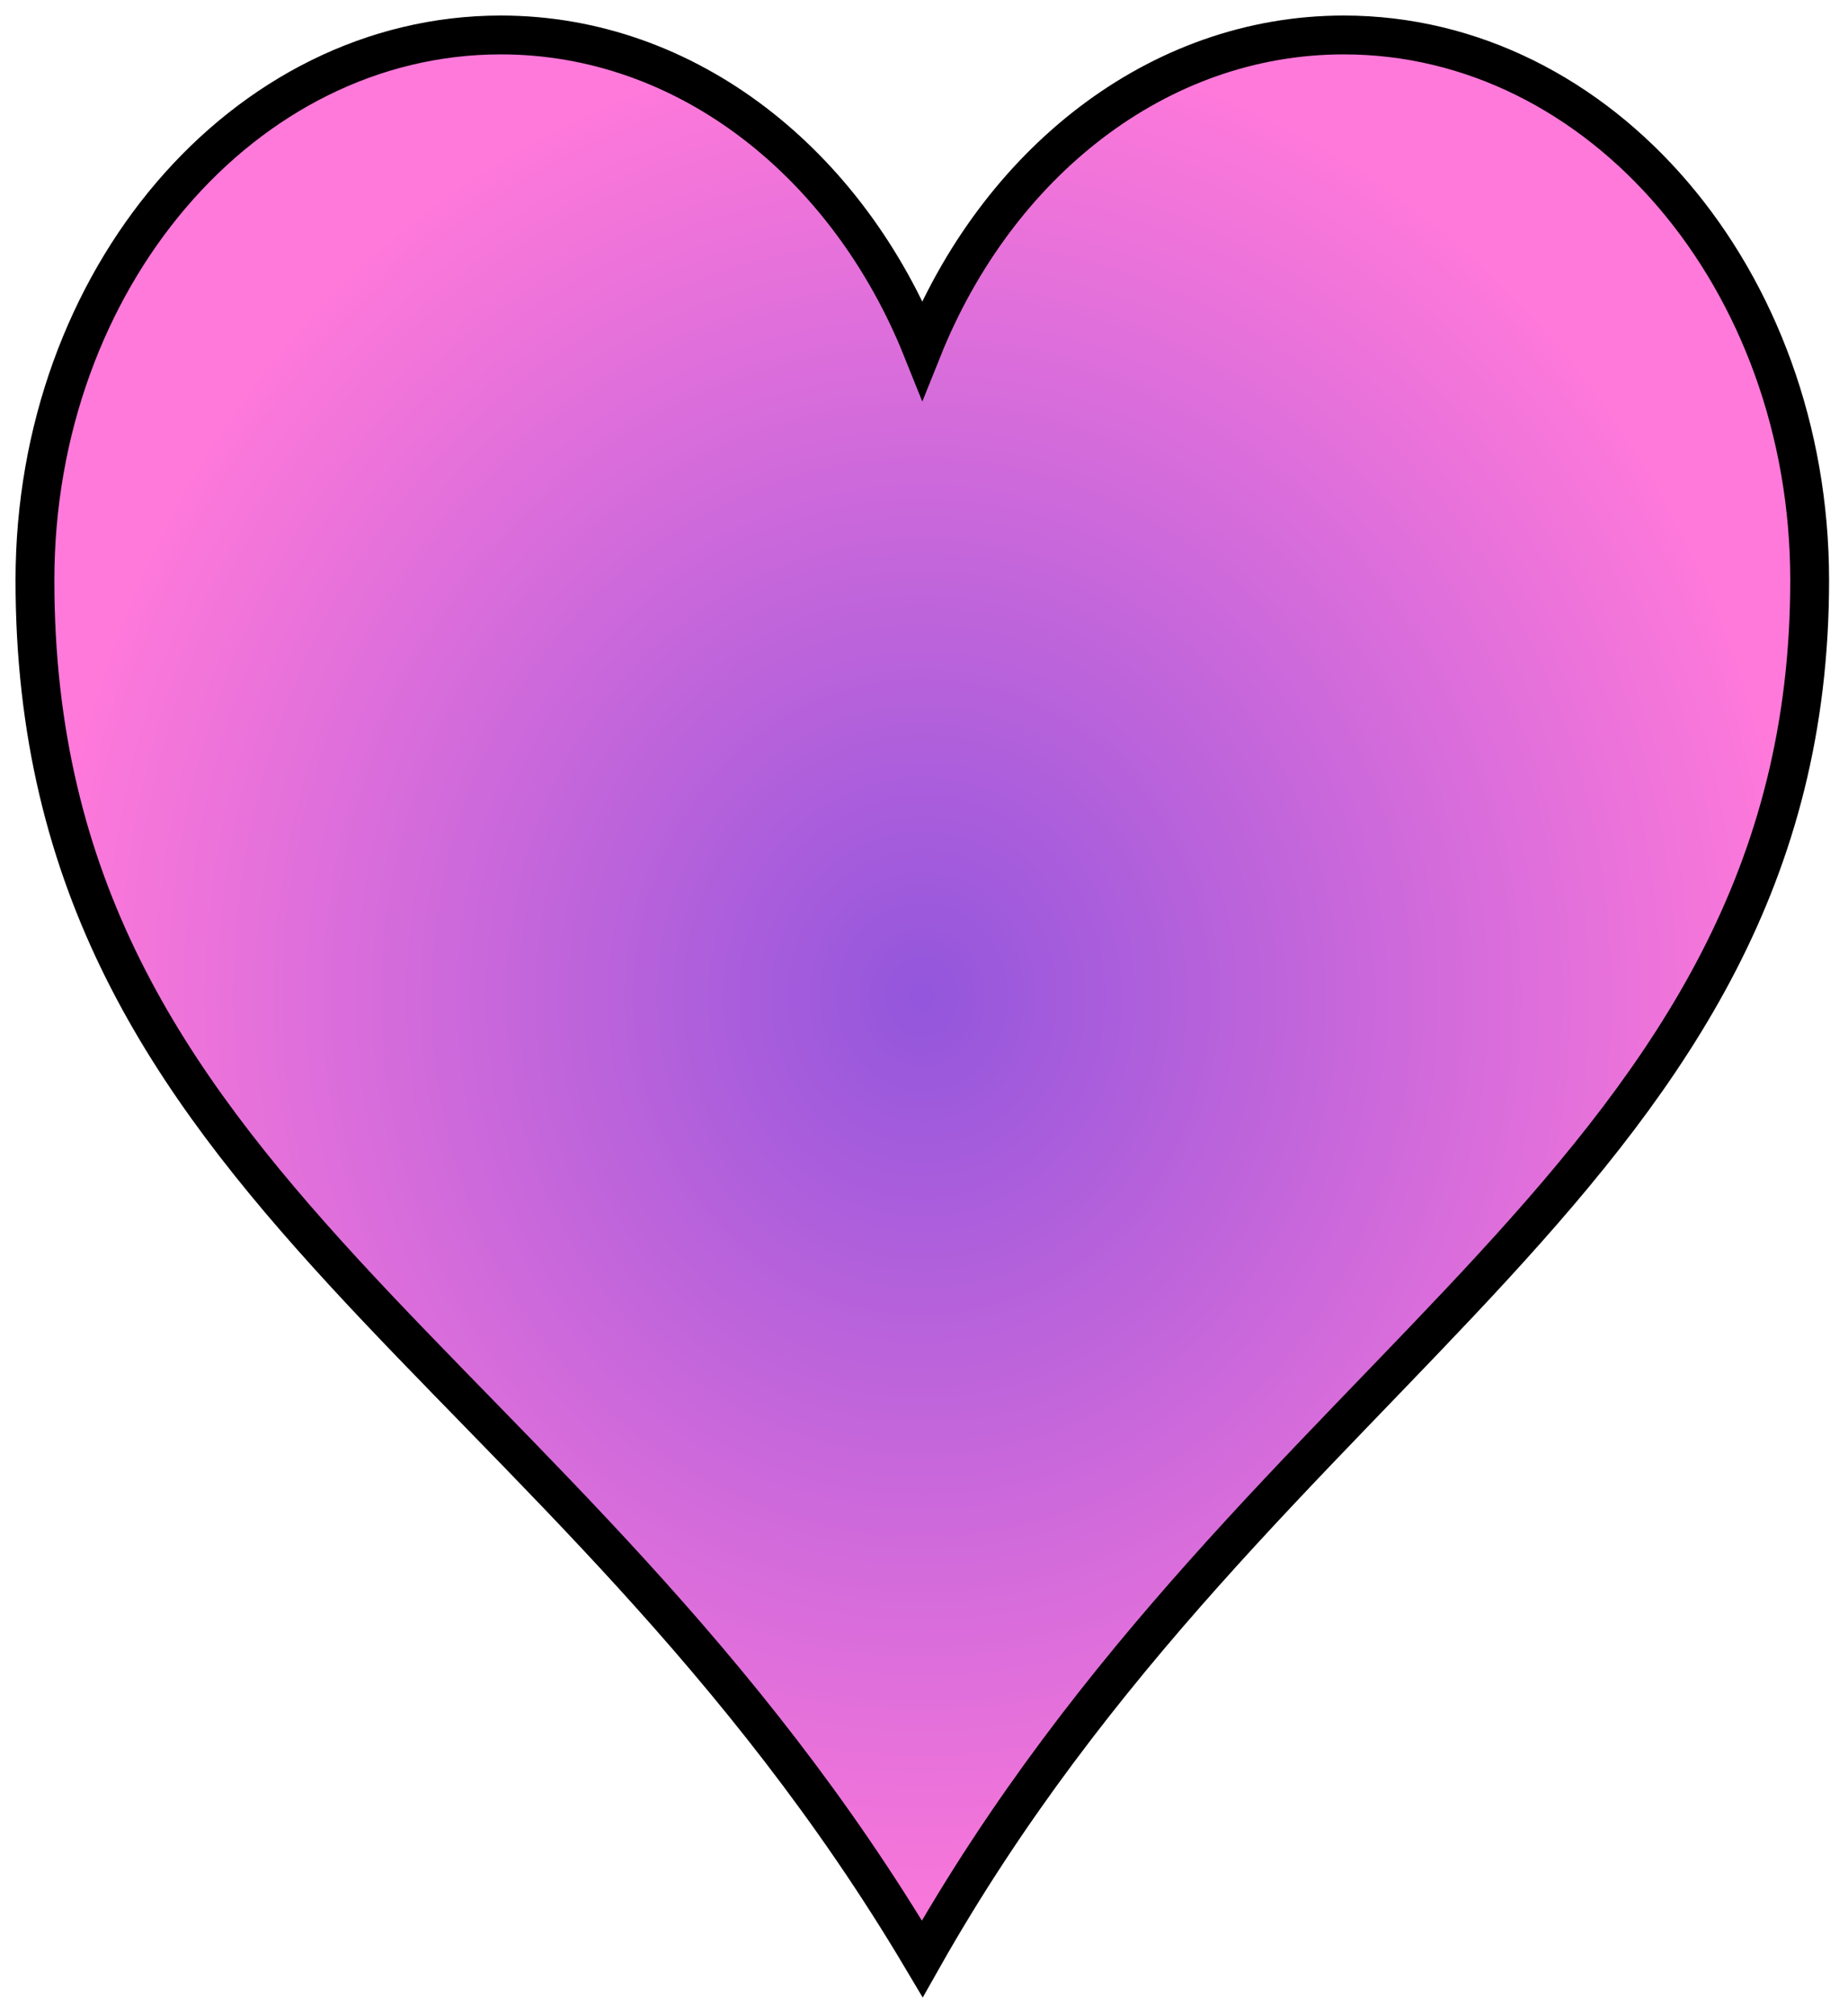 <svg width="476" height="519" viewBox="0 0 476 519" fill="none" xmlns="http://www.w3.org/2000/svg">
<g filter="url(#filter0_d)">
<path d="M129 5C62.76 5 9 67.904 9 145.411C9 303.087 144.933 344.428 237.562 500.308C325.137 345.384 466.125 298.053 466.125 145.411C466.125 67.904 412.365 5 346.125 5C298.077 5 256.723 38.196 237.562 85.956C218.402 38.196 177.048 5 129 5V5Z" fill="url(#paint0_radial)" stroke="black" stroke-width="10"/>
</g>
<defs>
<filter id="filter0_d" x="0" y="0" width="475.125" height="518.278" filterUnits="userSpaceOnUse" color-interpolation-filters="sRGB">
<feFlood flood-opacity="0" result="BackgroundImageFix"/>
<feColorMatrix in="SourceAlpha" type="matrix" values="0 0 0 0 0 0 0 0 0 0 0 0 0 0 0 0 0 0 127 0" result="hardAlpha"/>
<feOffset dy="4"/>
<feGaussianBlur stdDeviation="2"/>
<feComposite in2="hardAlpha" operator="out"/>
<feColorMatrix type="matrix" values="0 0 0 0 0 0 0 0 0 0 0 0 0 0 0 0 0 0 0.25 0"/>
<feBlend mode="normal" in2="BackgroundImageFix" result="effect1_dropShadow"/>
<feBlend mode="normal" in="SourceGraphic" in2="effect1_dropShadow" result="shape"/>
</filter>
<radialGradient id="paint0_radial" cx="0" cy="0" r="1" gradientUnits="userSpaceOnUse" gradientTransform="translate(237.562 252.654) rotate(90) scale(247.654 228.562)">
<stop stop-color="#9356DC"/>
<stop offset="1" stop-color="#FF79DA"/>
</radialGradient>
</defs>
</svg>
